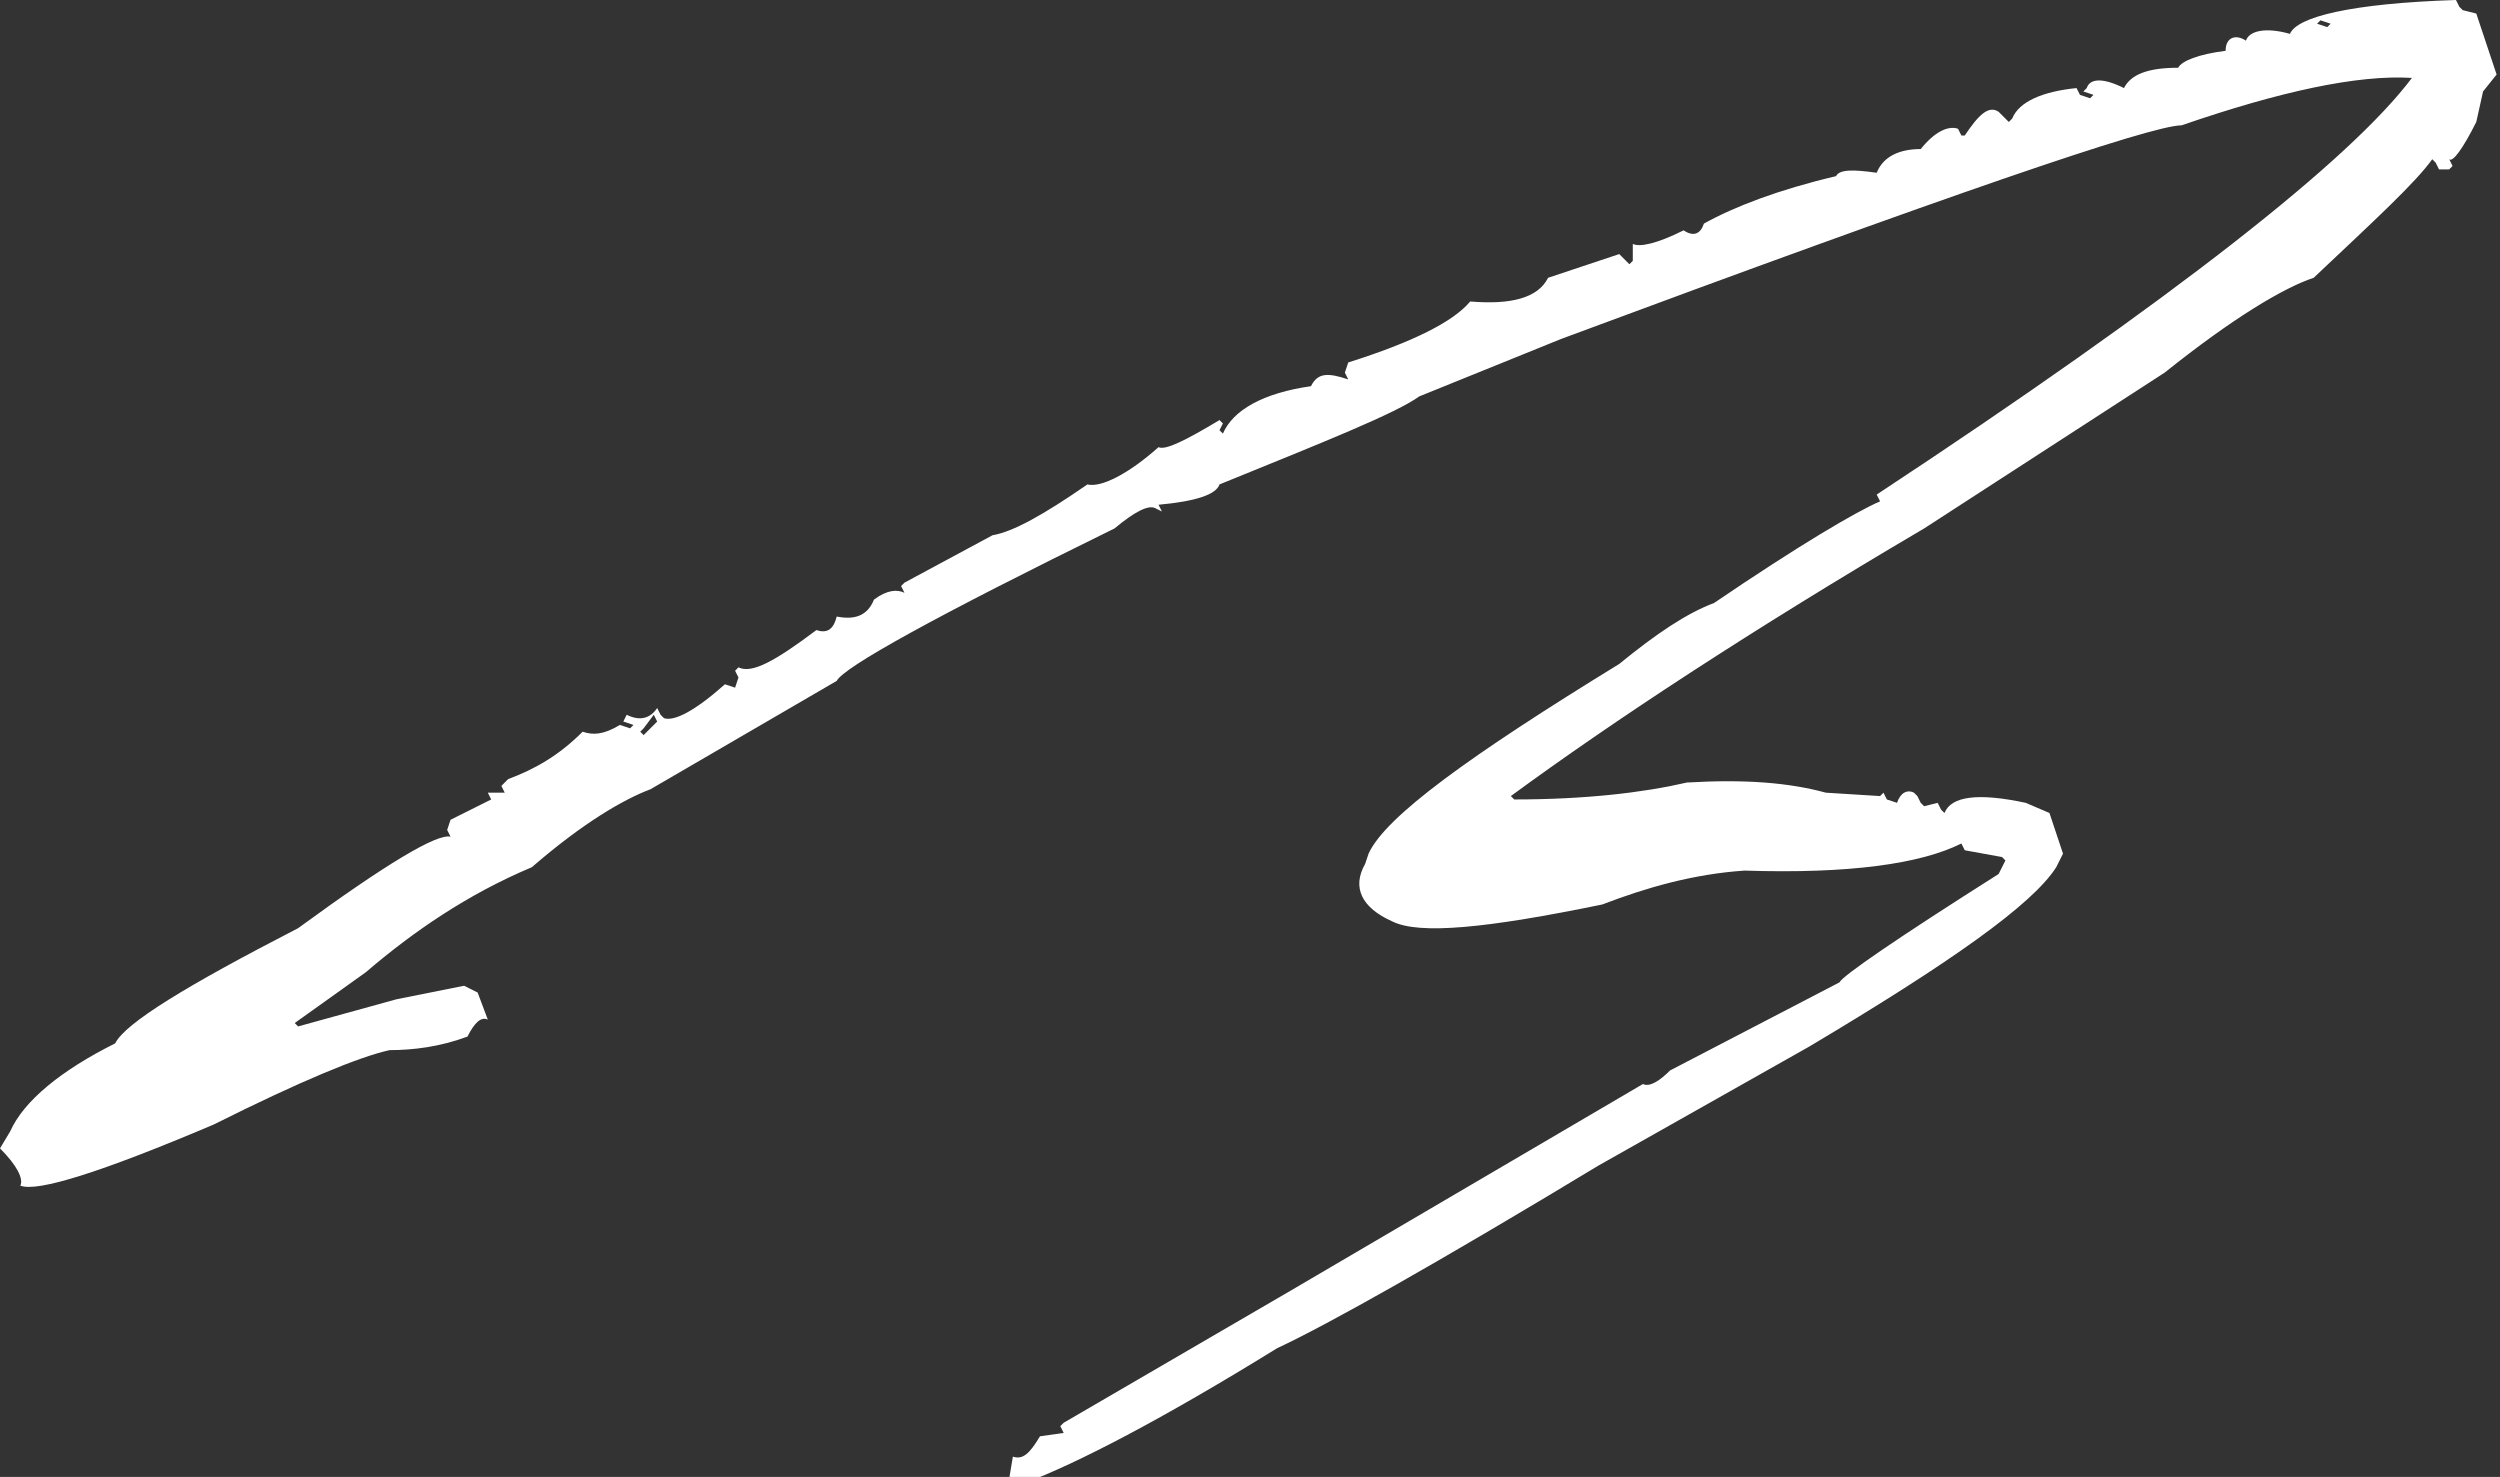 <?xml version="1.0" encoding="utf-8"?>
<!-- Generator: Adobe Illustrator 25.0.0, SVG Export Plug-In . SVG Version: 6.00 Build 0)  -->
<svg version="1.1" id="Layer_1" xmlns="http://www.w3.org/2000/svg" xmlns:xlink="http://www.w3.org/1999/xlink" x="0px" y="0px"
	 viewBox="0 0 73.8 43.6" enable-background="new 0 0 73.8 43.6" xml:space="preserve">
<rect x="0" y="0" width="73.8" height="43.6" fill="#333333" stroke="none"/>
<g>
	<path fill="#FFFFFF" d="M72.5,0l0.1,0.2l0.1,0.1l0.4,0.1l0.6,1.8l-0.4,0.5l-0.2,0.9c-0.4,0.8-0.7,1.2-0.8,1.1l0.1,0.2l-0.1,0.1
		L72,5l-0.1-0.2l-0.1-0.1c-0.5,0.7-1.7,1.8-3.5,3.5c-0.9,0.3-2.4,1.2-4.4,2.8l-7.1,4.6c-5.1,3-9.2,5.7-12.2,7.9l0.1,0.1
		c2.1,0,3.8-0.2,5.1-0.5c1.7-0.1,3,0,4.1,0.3l1.6,0.1l0.1-0.1l0.1,0.2l0.3,0.1c0.1-0.3,0.3-0.4,0.5-0.3l0.1,0.1l0.1,0.2l0.1,0.1
		l0.4-0.1l0.1,0.2l0.1,0.1c0.2-0.5,1-0.6,2.4-0.3l0.7,0.3l0.4,1.2l-0.2,0.4c-0.7,1.1-3.1,2.8-7.3,5.3l-6.2,3.5
		c-4.8,2.9-8,4.7-9.5,5.4c-3.4,2.1-5.9,3.4-7.5,4l-0.4-0.2l0.1-0.6c0.3,0.1,0.5-0.1,0.8-0.6l0.7-0.1l-0.1-0.2l0.1-0.1l6.7-3.9
		l10.4-6.1c0.2,0.1,0.5-0.1,0.8-0.4l5-2.6c0.1-0.2,1.7-1.3,4.7-3.2l0.2-0.4l-0.1-0.1l-1.1-0.2l-0.1-0.2c-1.2,0.6-3.3,0.9-6.4,0.8
		c-1.5,0.1-2.9,0.5-4.2,1c-3.4,0.7-5.4,0.9-6.2,0.5c-0.9-0.4-1.2-1-0.8-1.7l0.1-0.3c0.5-1.1,3-2.9,7.4-5.6c1.1-0.9,2-1.5,2.8-1.8
		c2.5-1.7,4.2-2.7,4.9-3l-0.1-0.2c8.8-5.8,14-9.9,15.8-12.3c-1.6-0.1-3.9,0.4-6.8,1.4c-0.9,0-7,2.1-18.3,6.3l-4.2,1.7
		c-0.7,0.5-2.7,1.3-5.9,2.6c-0.1,0.3-0.7,0.5-1.8,0.6l0.1,0.2L34.1,15c-0.2-0.1-0.6,0.1-1.2,0.6c-5.3,2.6-8,4.1-8.2,4.5l-5.5,3.2
		c-0.8,0.3-2,1-3.5,2.3c-1.9,0.8-3.5,1.9-4.9,3.1l-2.1,1.5l0.1,0.1l2.9-0.8l2-0.4l0.4,0.2l0.3,0.8c-0.2-0.1-0.4,0.1-0.6,0.5
		c-0.8,0.3-1.6,0.4-2.3,0.4c-0.9,0.2-2.6,0.9-5.2,2.2c-3.3,1.4-5.2,2-5.7,1.8c0.1-0.2-0.1-0.6-0.6-1.1l0.3-0.5
		c0.4-0.9,1.5-1.8,3.1-2.6c0.3-0.6,2.1-1.7,5.4-3.4c2.6-1.9,4.1-2.8,4.5-2.7l-0.1-0.2l0.1-0.3l1.2-0.6l-0.1-0.2l0.5,0l-0.1-0.2
		L15,23c0.8-0.3,1.5-0.7,2.2-1.4c0.3,0.1,0.6,0.1,1.1-0.2l0.3,0.1l0.1-0.1l-0.3-0.1l0.1-0.2c0.4,0.2,0.7,0.1,0.9-0.2l0.1,0.2
		l0.1,0.1c0.3,0.1,0.9-0.2,1.8-1l0.3,0.1l0.1-0.3l-0.1-0.2l0.1-0.1c0.4,0.2,1.1-0.2,2.3-1.1c0.3,0.1,0.5,0,0.6-0.4
		c0.5,0.1,0.9,0,1.1-0.5c0.4-0.3,0.7-0.3,0.9-0.2l-0.1-0.2l0.1-0.1l2.6-1.4c0.6-0.1,1.5-0.6,2.8-1.5c0.4,0.1,1.2-0.3,2.1-1.1
		c0.2,0.1,0.8-0.2,1.8-0.8l0.1,0.1L36,12.7l0.1,0.1c0.3-0.7,1.2-1.2,2.6-1.4c0.2-0.4,0.5-0.4,1.1-0.2L39.7,11l0.1-0.3
		c1.9-0.6,3.1-1.2,3.6-1.8c1.2,0.1,2-0.1,2.3-0.7l2.1-0.7l0.3,0.3l0.1-0.1l0-0.5c0.2,0.1,0.7,0,1.5-0.4C50,7,50.2,6.9,50.3,6.6
		c0.9-0.5,2.2-1,3.9-1.4C54.3,5,54.7,5,55.4,5.1c0.2-0.5,0.7-0.7,1.3-0.7c0.4-0.5,0.8-0.7,1.1-0.6L57.9,4L58,4
		c0.4-0.6,0.7-0.9,1-0.7l0.3,0.3l0.1-0.1c0.2-0.5,0.9-0.8,1.9-0.9l0.1,0.2l0.3,0.1l0.1-0.1l-0.3-0.1l0.1-0.1c0.1-0.3,0.5-0.3,1.1,0
		c0.2-0.4,0.7-0.6,1.6-0.6c0.1-0.2,0.6-0.4,1.4-0.5C65.7,1.1,66,1,66.3,1.2c0.1-0.3,0.6-0.4,1.3-0.2C67.8,0.5,69.4,0.1,72.5,0
		 M19.3,21.1L19,21.5l-0.1,0.1l0.1,0.1l0.3-0.3l0.1-0.1L19.3,21.1z M68.5,0.6l-0.1,0.1l0.3,0.1l0.1-0.1L68.5,0.6z"/>
</g>
</svg>
